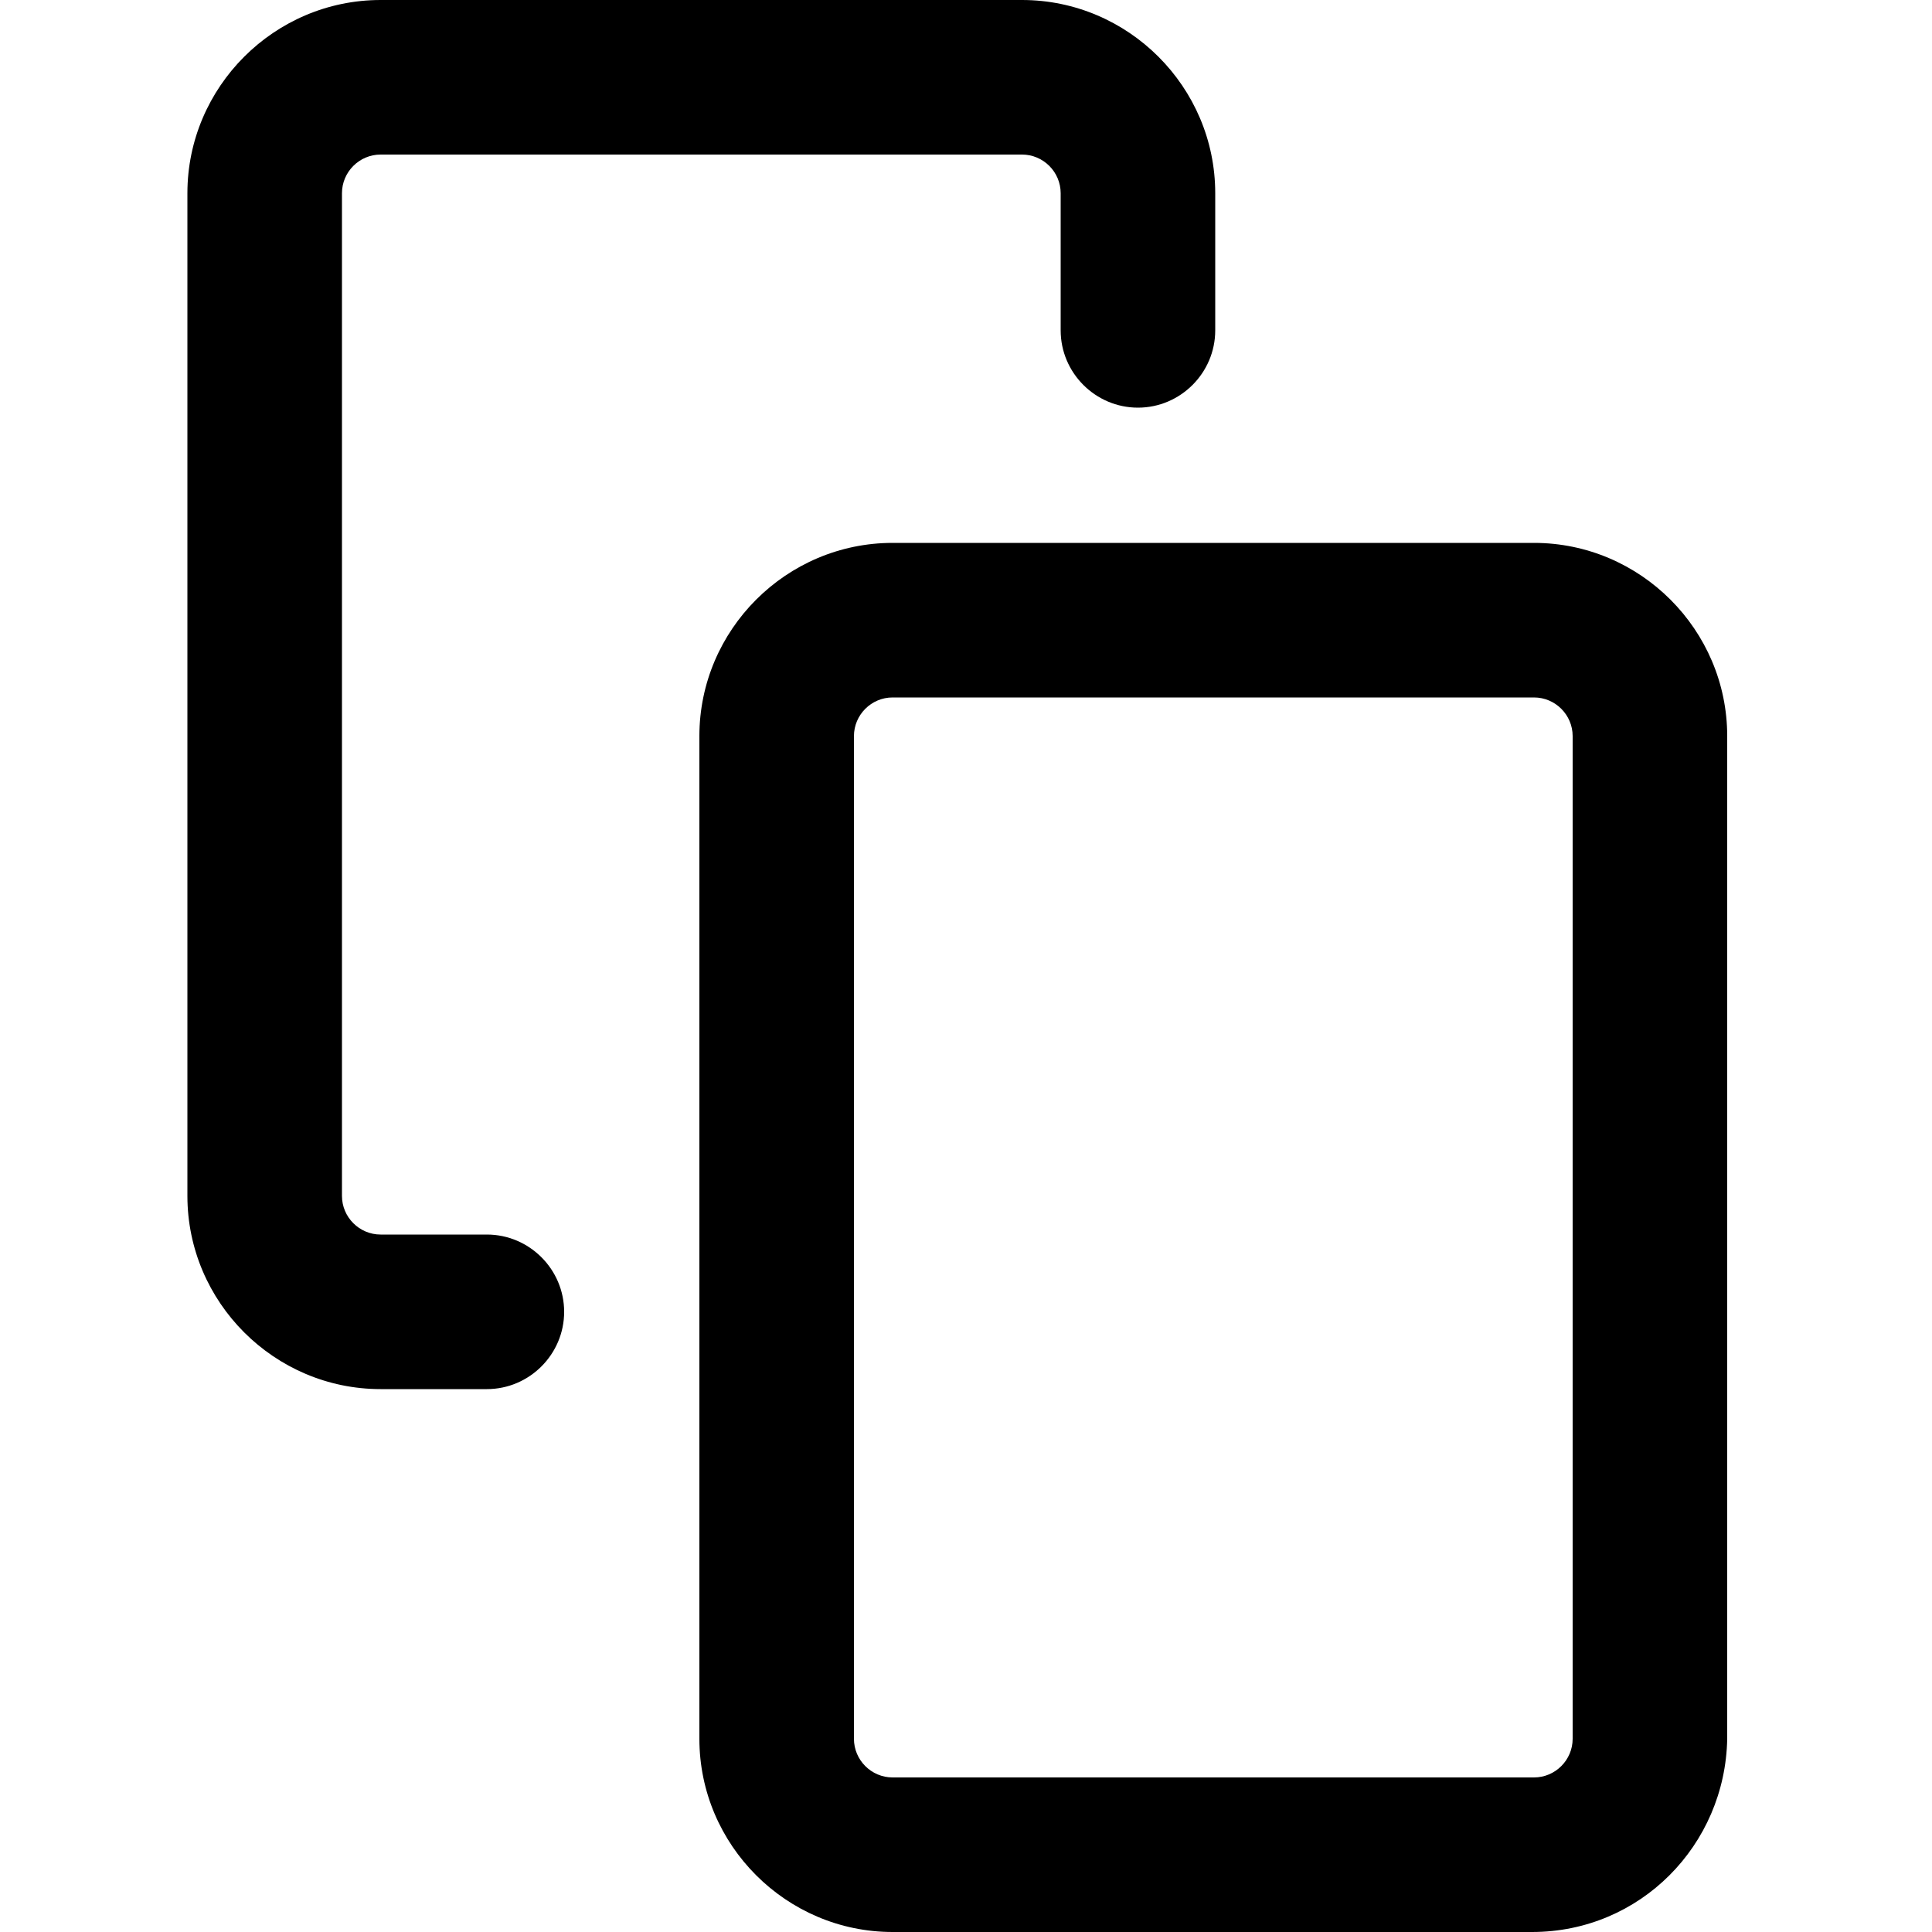 <?xml version="1.0" encoding="utf-8"?>
<!-- Generator: Adobe Illustrator 26.1.0, SVG Export Plug-In . SVG Version: 6.00 Build 0)  -->
<svg version="1.1" id="Capa_1" xmlns="http://www.w3.org/2000/svg" xmlns:xlink="http://www.w3.org/1999/xlink" x="0px" y="0px"
	 viewBox="0 0 100 100" style="enable-background:new 0 0 100 100;" xml:space="preserve">
<g>
	<path d="M79.3,100H46.2c-5.5,0-10-4.5-10-10V38.1c0-5.5,4.5-10,10-10h33.2c5.5,0,10,4.5,10,10V90C89.3,95.5,84.9,100,79.3,100z
		 M46.2,36.1c-1.1,0-2,0.9-2,2V90c0,1.1,0.9,2,2,2h33.2c1.1,0,2-0.9,2-2V38.1c0-1.1-0.9-2-2-2H46.2z"/>
</g>
<g>
	<path d="M25.2,71.9h-5.5c-5.5,0-10-4.5-10-10V10c0-5.5,4.5-10,10-10h33.2c5.5,0,10,4.5,10,10v7.1c0,2.2-1.8,4-4,4s-4-1.8-4-4V10
		c0-1.1-0.9-2-2-2H19.7c-1.1,0-2,0.9-2,2v51.9c0,1.1,0.9,2,2,2h5.5c2.2,0,4,1.8,4,4S27.4,71.9,25.2,71.9z"/>
</g>
</svg>
